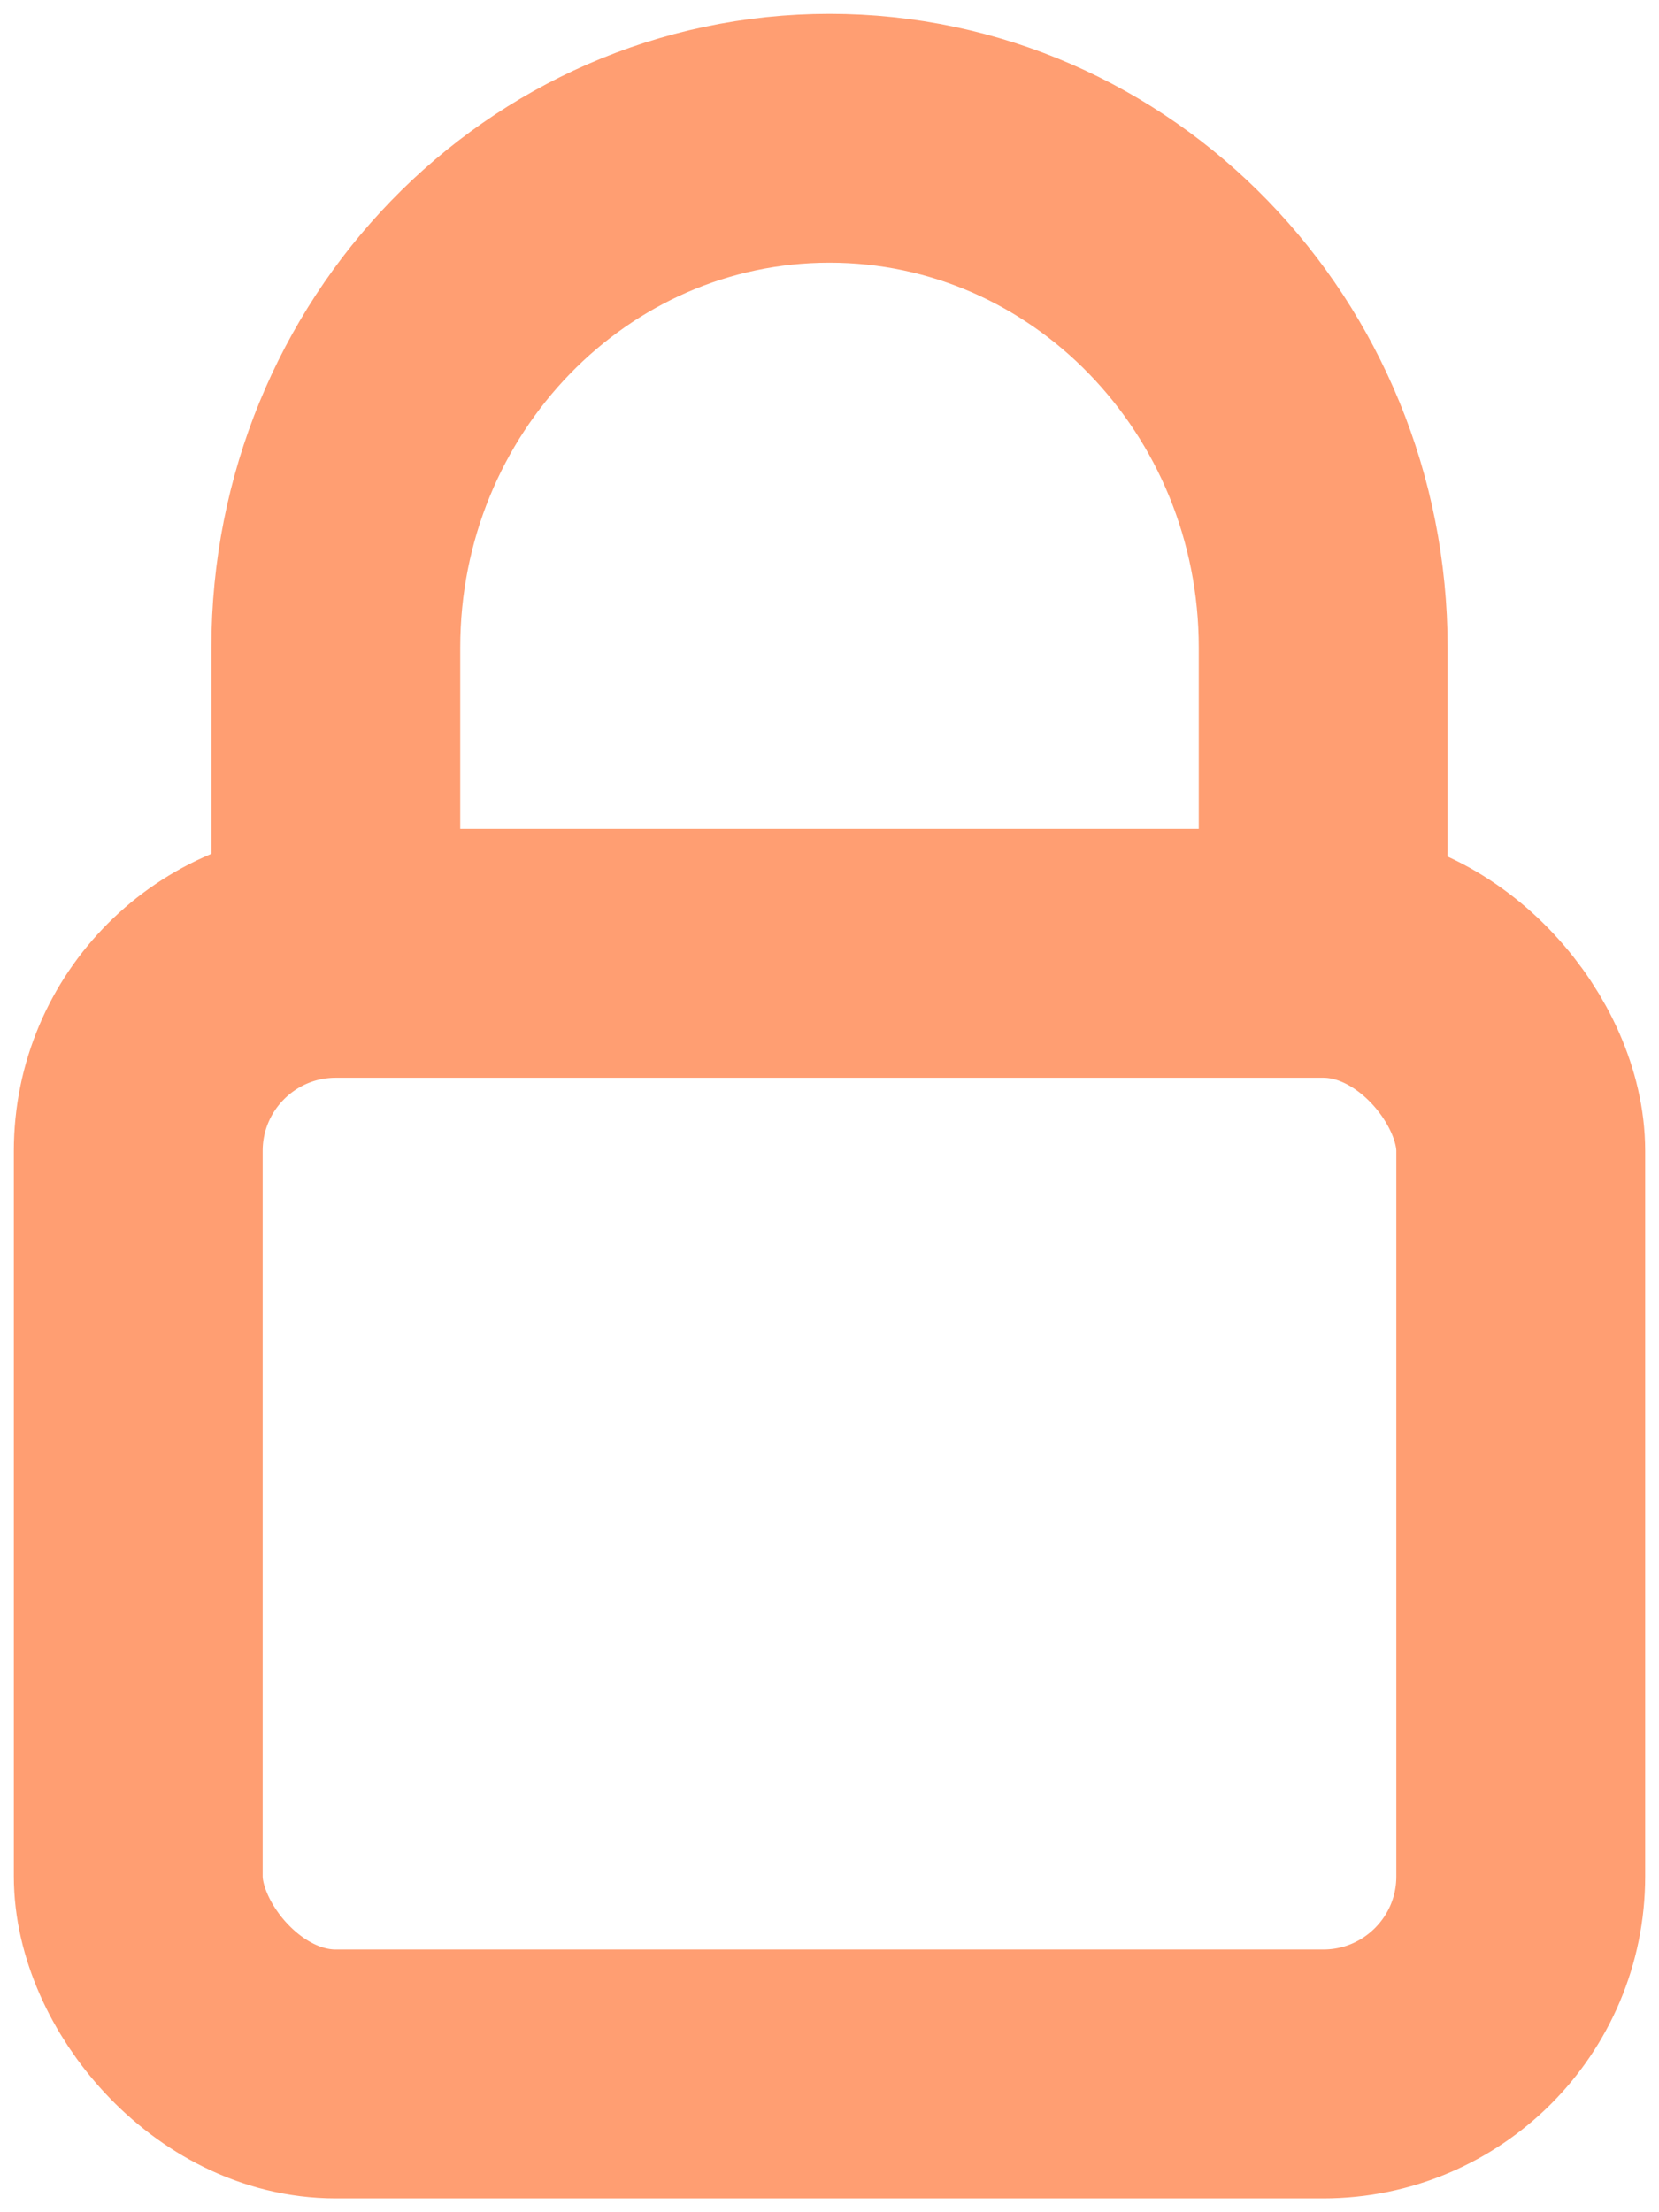 <svg height="16" viewBox="0 0 12 16" width="12" xmlns="http://www.w3.org/2000/svg"><g style="stroke:#ff9e72;stroke-width:1.8;fill:none;fill-rule:evenodd;stroke-linecap:round;stroke-linejoin:round" transform="translate(1 1)"><rect height="8.105" rx="1.429" width="10" y="5.895"/><path d="m1.429 5.158v-1.474c0-2.035 1.599-3.684 3.571-3.684s3.571 1.649 3.571 3.684v1.474"/></g></svg>